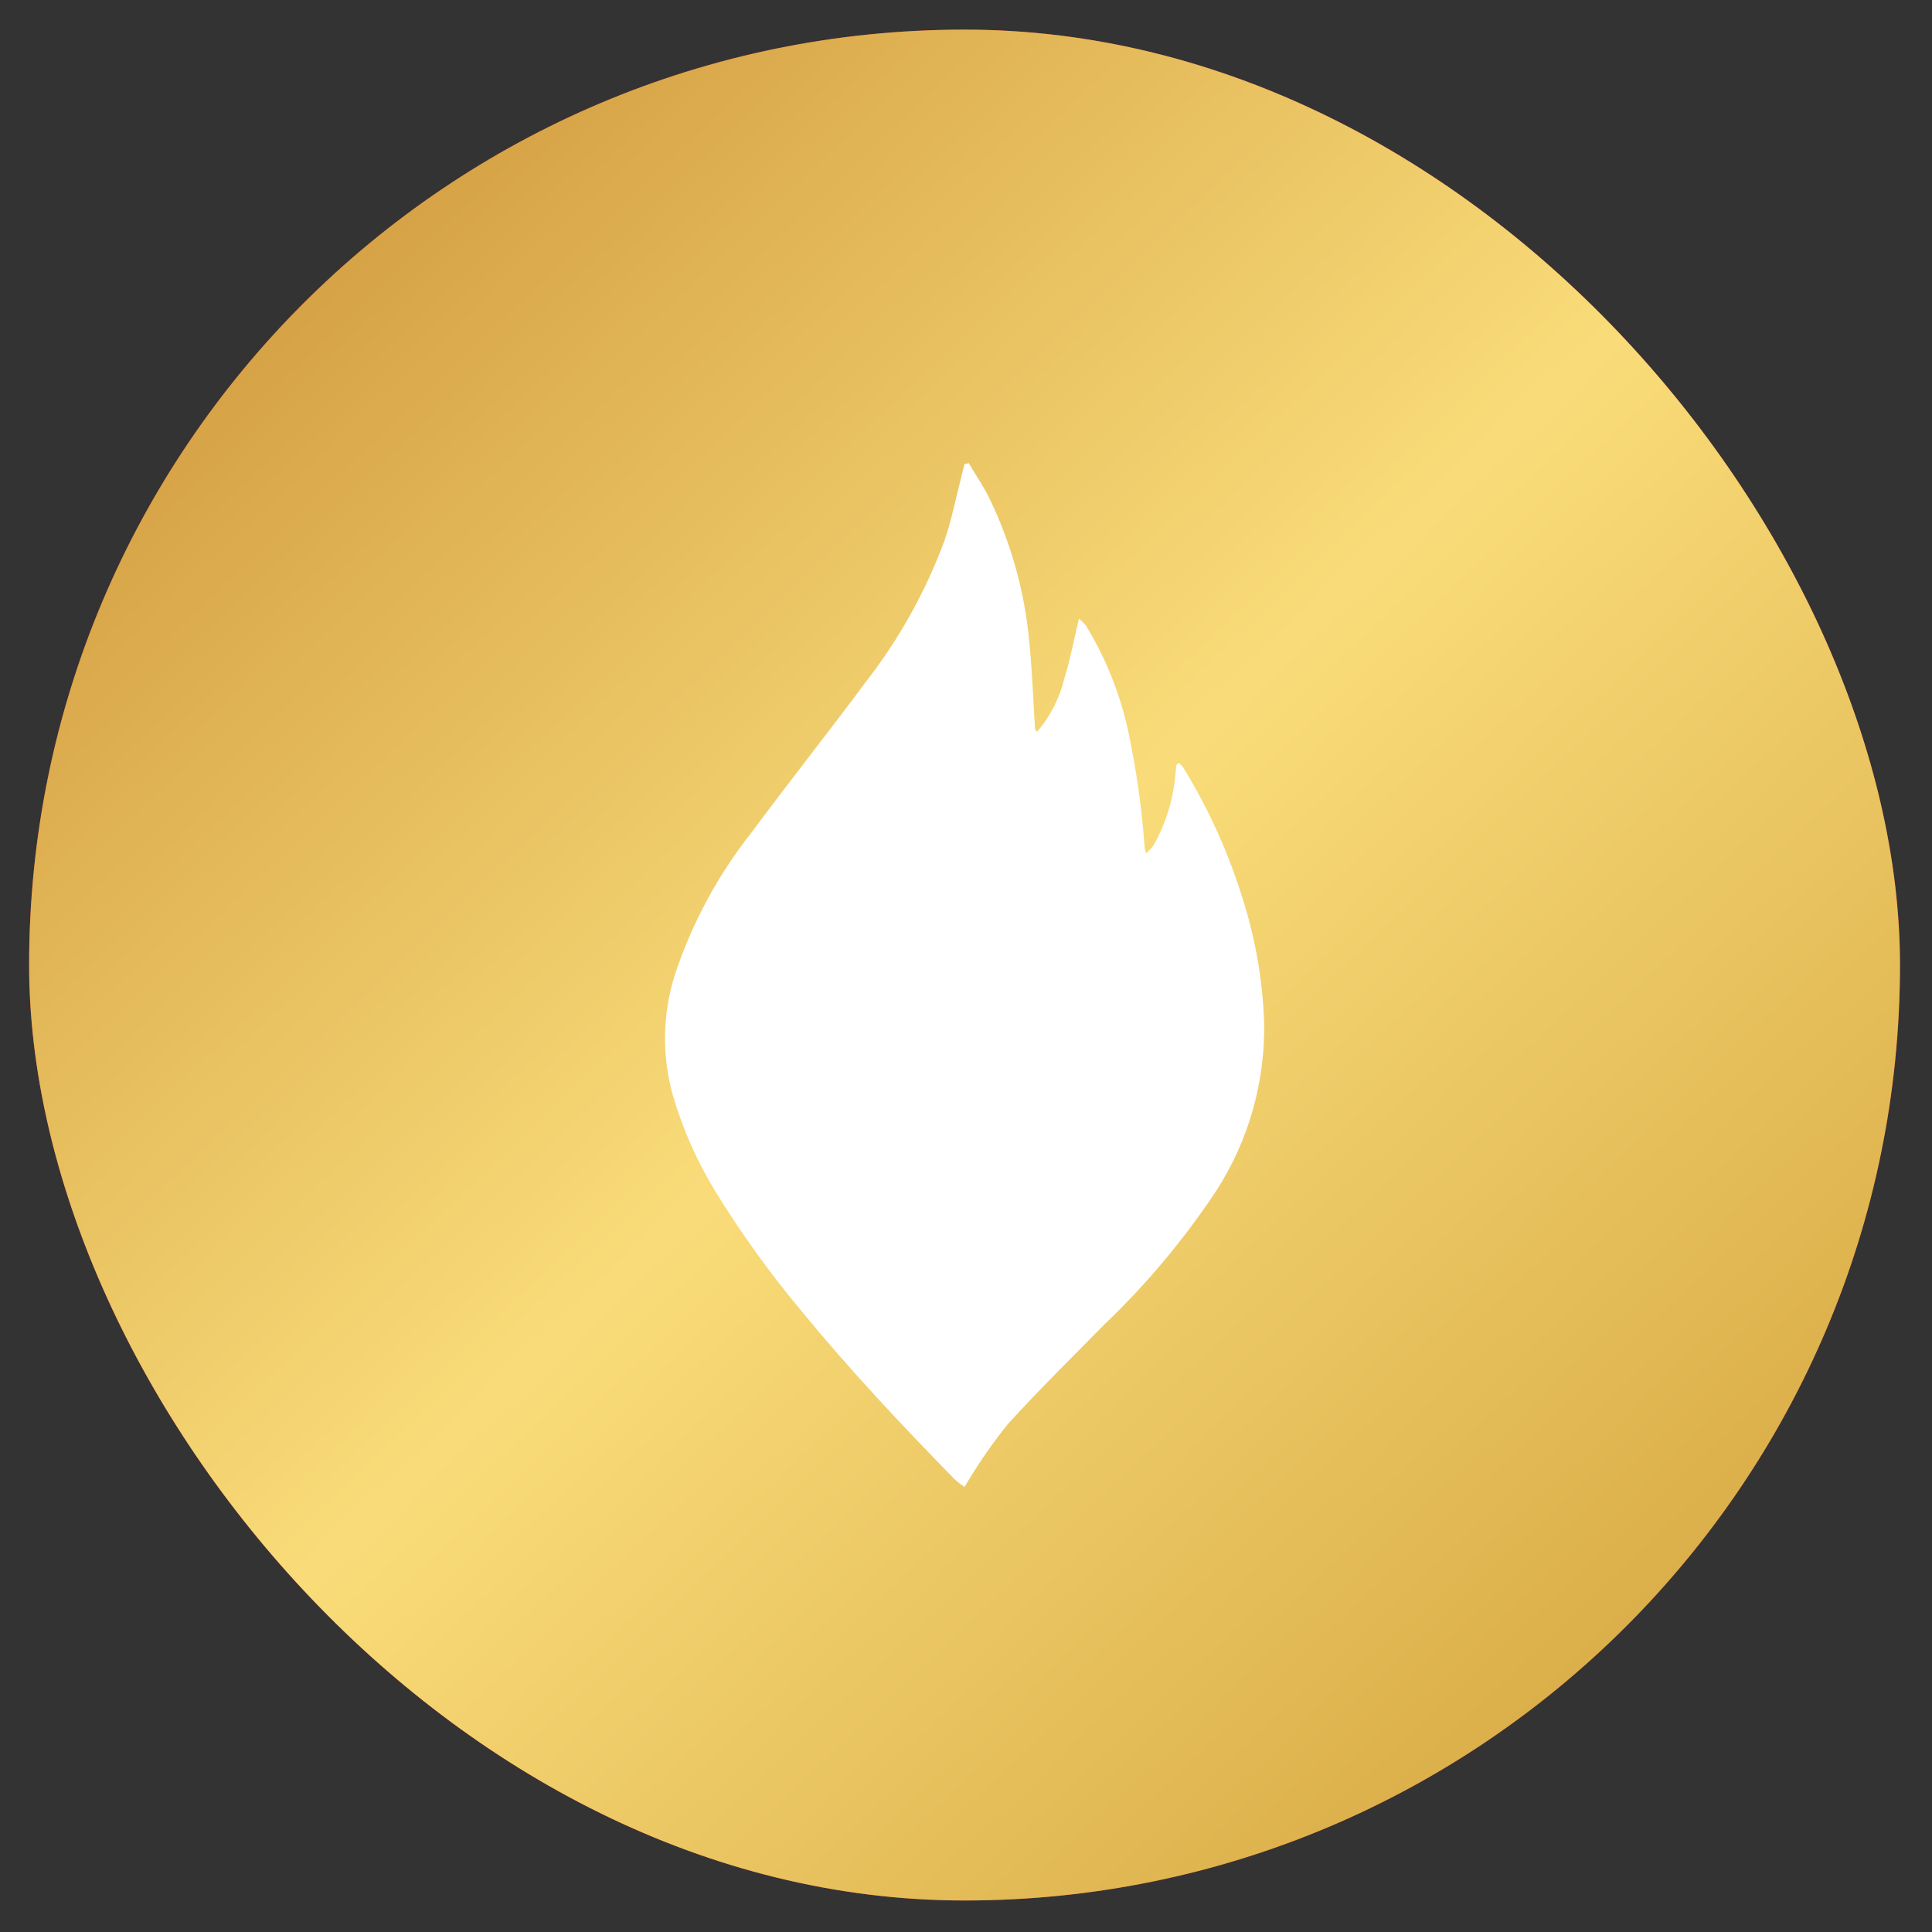 <svg width="54" height="54" viewBox="0 0 54 54" fill="none" xmlns="http://www.w3.org/2000/svg">
<rect x="0" y="0" width="54" height="54" fill="#333333" stroke="none"/>
<g clip-path="url(#clip0_549_2324)">
<path fill-rule="evenodd" clip-rule="evenodd" d="M27.076 12.944C27.267 13.267 27.482 13.582 27.648 13.916C28.259 15.173 28.638 16.529 28.767 17.921C28.85 18.736 28.877 19.557 28.93 20.376C28.93 20.391 28.95 20.407 28.985 20.458C29.355 20.025 29.617 19.511 29.751 18.958C29.916 18.425 30.018 17.872 30.157 17.29C30.23 17.35 30.296 17.417 30.355 17.491C30.913 18.405 31.312 19.406 31.537 20.453C31.765 21.527 31.918 22.616 31.995 23.711C32.006 23.758 32.02 23.804 32.036 23.849C32.112 23.781 32.182 23.705 32.244 23.623C32.592 23.006 32.8 22.32 32.855 21.613C32.863 21.538 32.87 21.463 32.882 21.387C32.882 21.372 32.903 21.359 32.935 21.32C32.986 21.356 33.031 21.399 33.069 21.447C33.793 22.627 34.363 23.894 34.764 25.219C35.098 26.294 35.288 27.409 35.332 28.535C35.372 30.216 34.906 31.871 33.994 33.284C33.096 34.639 32.051 35.889 30.875 37.011C29.966 37.937 29.038 38.846 28.166 39.808C27.772 40.298 27.411 40.813 27.085 41.351C27.048 41.405 27.019 41.465 26.957 41.56C26.864 41.498 26.776 41.43 26.692 41.356C25.194 39.826 23.733 38.267 22.375 36.612C21.507 35.571 20.715 34.469 20.004 33.315C19.495 32.484 19.096 31.59 18.818 30.656C18.496 29.537 18.512 28.349 18.864 27.239C19.346 25.787 20.08 24.432 21.032 23.234C22.071 21.831 23.159 20.463 24.2 19.06C25.127 17.868 25.867 16.541 26.394 15.125C26.593 14.551 26.709 13.949 26.862 13.359C26.895 13.231 26.924 13.104 26.956 12.976L27.067 12.944H27.076Z" fill="white"/>
<rect x="0.814" y="0.828" width="52.291" height="52.291" rx="26.146" fill="url(#paint0_linear_549_2324)"/>
<g clip-path="url(#clip1_549_2324)">
<path fill-rule="evenodd" clip-rule="evenodd" d="M27.076 12.944C27.267 13.267 27.482 13.582 27.648 13.916C28.259 15.173 28.638 16.529 28.767 17.921C28.85 18.736 28.877 19.557 28.93 20.376C28.93 20.391 28.95 20.407 28.985 20.458C29.355 20.025 29.617 19.511 29.751 18.958C29.916 18.425 30.018 17.872 30.157 17.29C30.23 17.35 30.296 17.417 30.355 17.491C30.913 18.405 31.312 19.406 31.537 20.453C31.765 21.527 31.918 22.616 31.995 23.711C32.006 23.758 32.02 23.804 32.036 23.849C32.112 23.781 32.182 23.705 32.244 23.623C32.592 23.006 32.8 22.32 32.855 21.613C32.863 21.538 32.87 21.463 32.882 21.387C32.882 21.372 32.903 21.359 32.935 21.32C32.986 21.356 33.031 21.399 33.069 21.447C33.793 22.627 34.363 23.894 34.764 25.219C35.098 26.294 35.288 27.409 35.332 28.535C35.372 30.216 34.906 31.871 33.994 33.284C33.096 34.639 32.051 35.889 30.875 37.011C29.966 37.937 29.038 38.846 28.166 39.808C27.772 40.298 27.411 40.813 27.085 41.351C27.048 41.405 27.019 41.465 26.957 41.56C26.864 41.498 26.776 41.43 26.692 41.356C25.194 39.826 23.733 38.267 22.375 36.612C21.507 35.571 20.715 34.469 20.004 33.315C19.495 32.484 19.096 31.59 18.818 30.656C18.496 29.537 18.512 28.349 18.864 27.239C19.346 25.787 20.08 24.432 21.032 23.234C22.071 21.831 23.159 20.463 24.2 19.06C25.127 17.868 25.867 16.541 26.394 15.125C26.593 14.551 26.709 13.949 26.862 13.359C26.895 13.231 26.924 13.104 26.956 12.976L27.067 12.944H27.076Z" fill="white"/>
<rect x="0.814" y="0.828" width="52.291" height="52.291" rx="12" fill="url(#paint1_linear_549_2324)"/>
<path fill-rule="evenodd" clip-rule="evenodd" d="M27.076 12.944C27.267 13.267 27.482 13.582 27.648 13.916C28.259 15.173 28.638 16.529 28.767 17.921C28.85 18.736 28.877 19.557 28.93 20.376C28.93 20.391 28.95 20.407 28.985 20.458C29.355 20.025 29.617 19.511 29.751 18.958C29.916 18.425 30.018 17.872 30.157 17.29C30.23 17.35 30.296 17.417 30.355 17.491C30.913 18.405 31.312 19.406 31.537 20.453C31.765 21.527 31.918 22.616 31.995 23.711C32.006 23.758 32.02 23.804 32.036 23.849C32.112 23.781 32.182 23.705 32.244 23.623C32.592 23.006 32.8 22.32 32.855 21.613C32.863 21.538 32.87 21.463 32.882 21.387C32.882 21.372 32.903 21.359 32.935 21.32C32.986 21.356 33.031 21.399 33.069 21.447C33.793 22.627 34.363 23.894 34.764 25.219C35.098 26.294 35.288 27.409 35.332 28.535C35.372 30.216 34.906 31.871 33.994 33.284C33.096 34.639 32.051 35.889 30.875 37.011C29.966 37.937 29.038 38.846 28.166 39.808C27.772 40.298 27.411 40.813 27.085 41.351C27.048 41.405 27.019 41.465 26.957 41.56C26.864 41.498 26.776 41.43 26.692 41.356C25.194 39.826 23.733 38.267 22.375 36.612C21.507 35.571 20.715 34.469 20.004 33.315C19.495 32.484 19.096 31.59 18.818 30.656C18.496 29.537 18.512 28.349 18.864 27.239C19.346 25.787 20.08 24.432 21.032 23.234C22.071 21.831 23.159 20.463 24.2 19.06C25.127 17.868 25.867 16.541 26.394 15.125C26.593 14.551 26.709 13.949 26.862 13.359C26.895 13.231 26.924 13.104 26.956 12.976L27.067 12.944H27.076Z" fill="white"/>
</g>
</g>
<defs>
<linearGradient id="paint0_linear_549_2324" x1="0.814" y1="0.828" x2="53.106" y2="53.119" gradientUnits="userSpaceOnUse">
<stop stop-color="#B41111"/>
<stop offset="0.49" stop-color="#FF4141"/>
<stop offset="1" stop-color="#C81818"/>
</linearGradient>
<linearGradient id="paint1_linear_549_2324" x1="7.191" y1="7.843" x2="45.453" y2="48.018" gradientUnits="userSpaceOnUse">
<stop stop-color="#D4A043"/>
<stop offset="0.49" stop-color="#F9DC79"/>
<stop offset="1" stop-color="#D9AC47"/>
</linearGradient>
<clipPath id="clip0_549_2324">
<rect x="0.814" y="0.828" width="52.291" height="52.291" rx="26.146" fill="white"/>
</clipPath>
<clipPath id="clip1_549_2324">
<rect x="0.814" y="0.828" width="52.291" height="52.291" rx="26.146" fill="white"/>
</clipPath>
</defs>
</svg>

